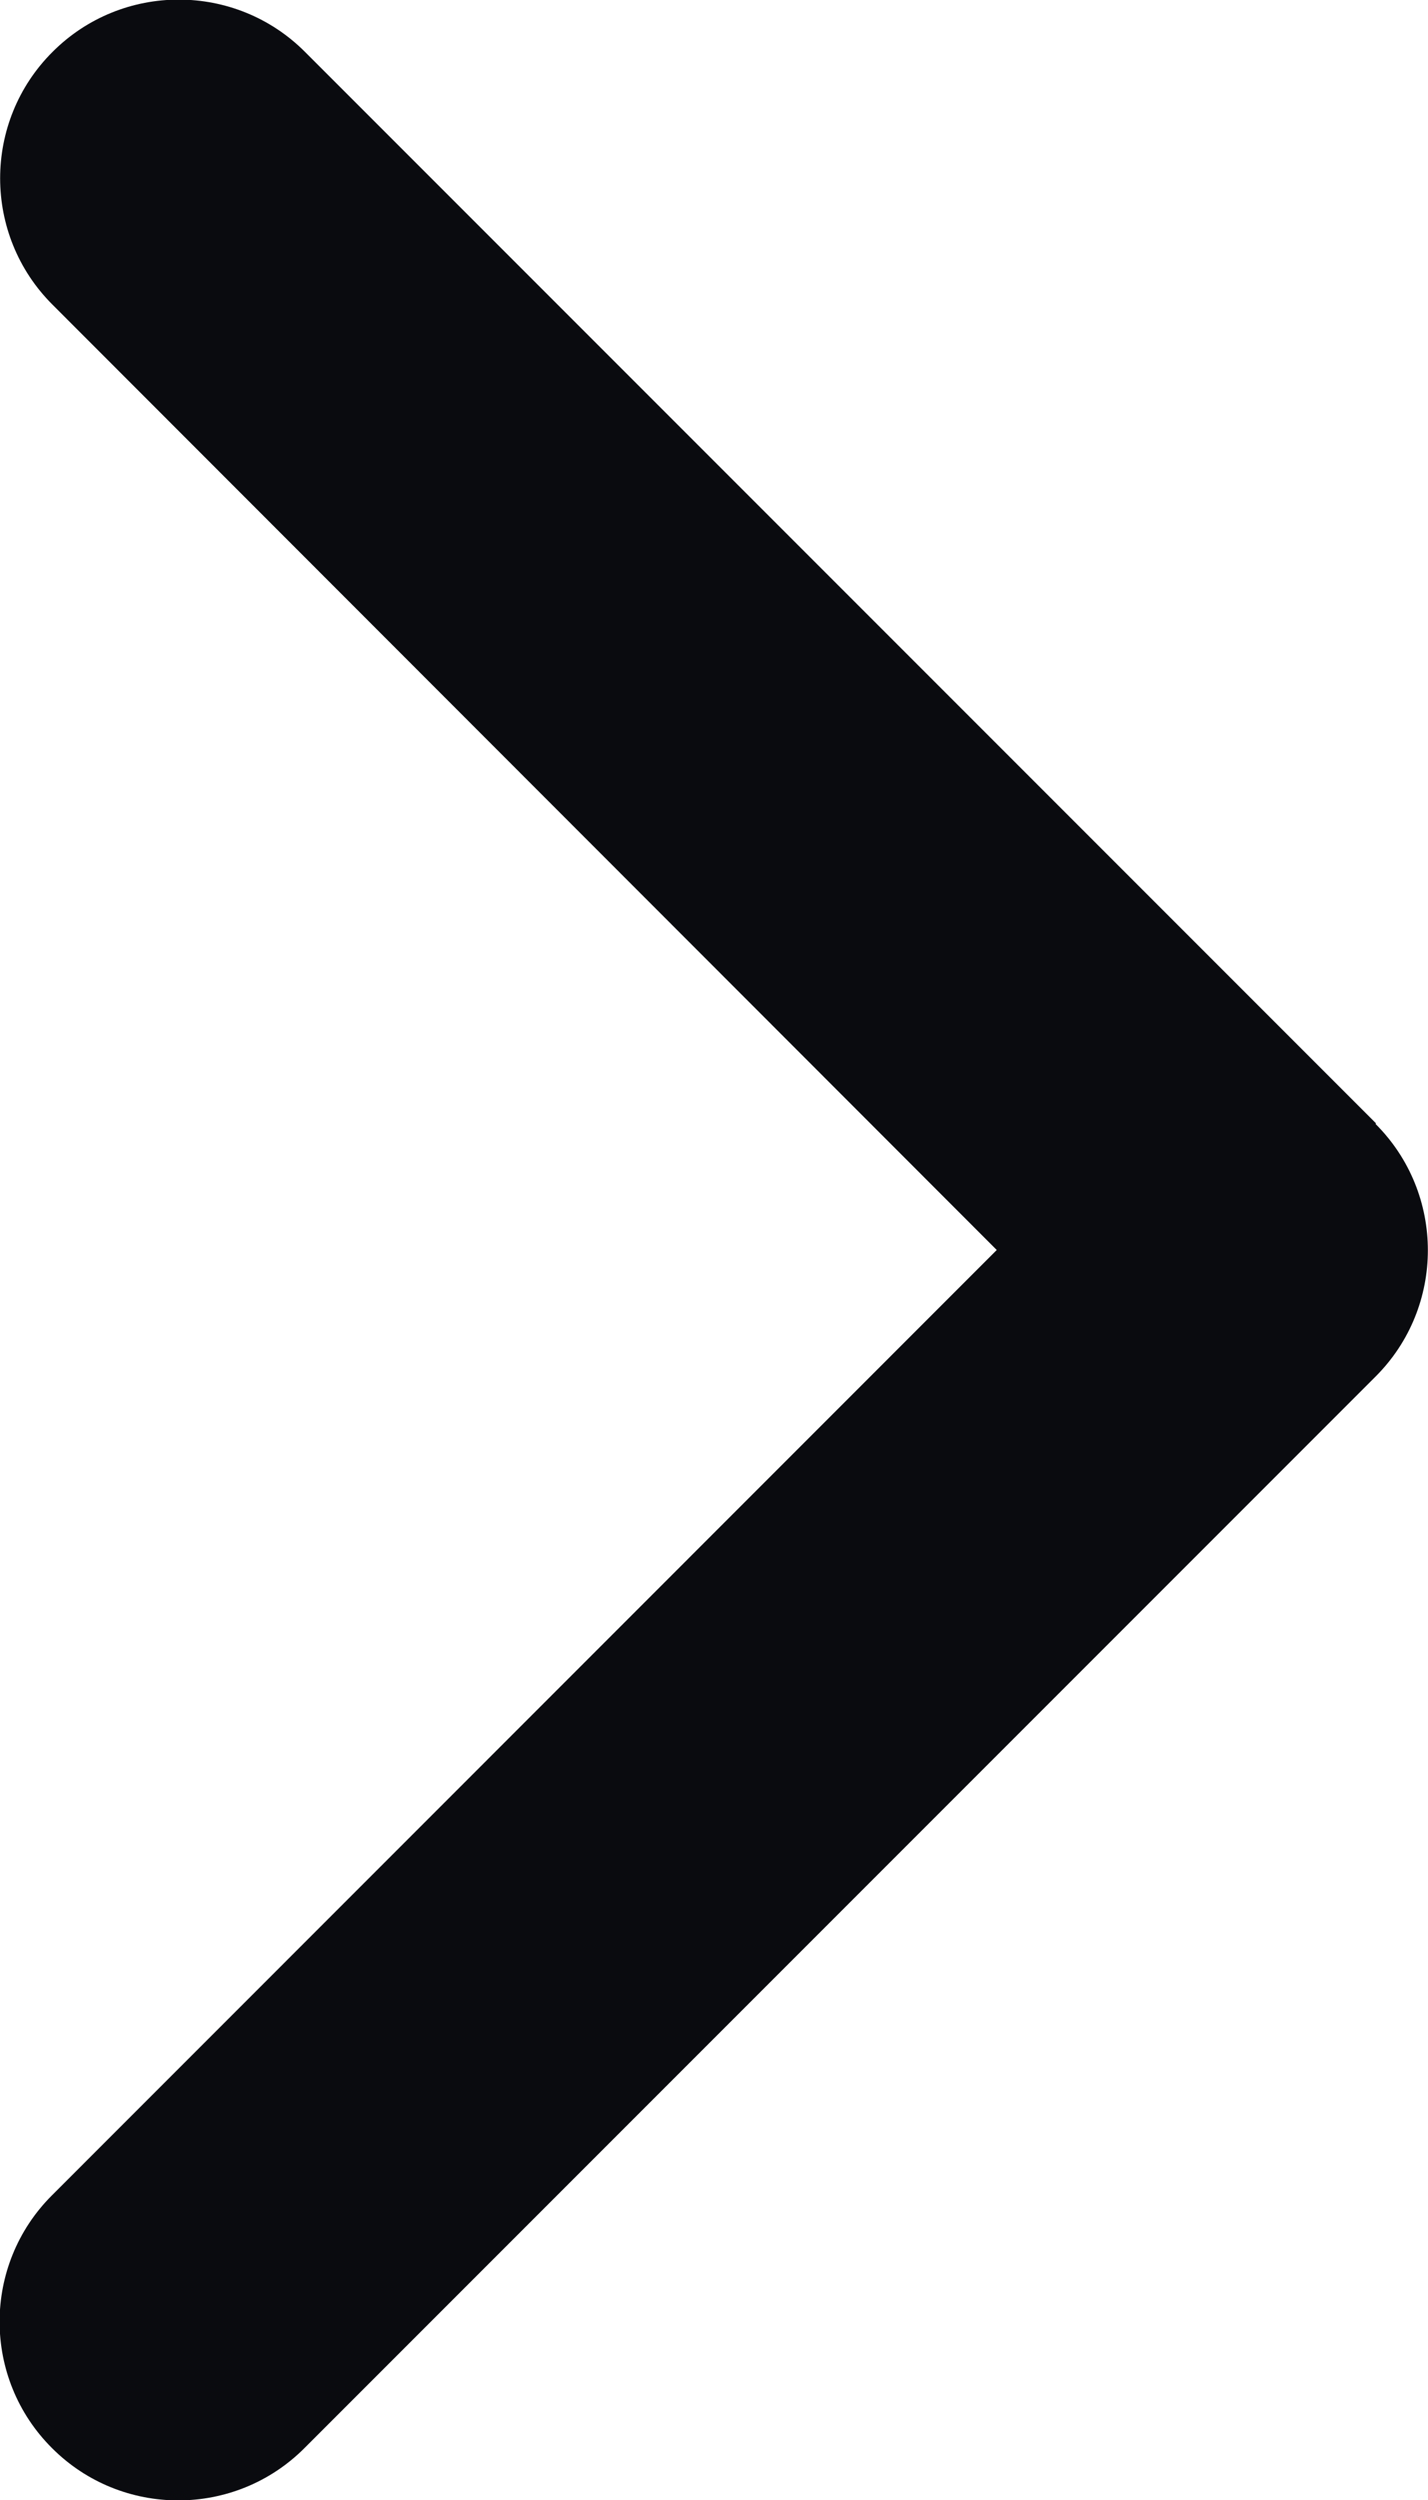<svg width="8" height="14" viewBox="0 0 8 14" fill="none" xmlns="http://www.w3.org/2000/svg">
<path d="M7.706 6.294C8.097 6.684 8.097 7.319 7.706 7.709L1.706 13.709C1.316 14.1 0.681 14.1 0.291 13.709C-0.1 13.319 -0.1 12.684 0.291 12.294L5.584 7L0.294 1.706C-0.097 1.316 -0.097 0.681 0.294 0.291C0.684 -0.1 1.319 -0.1 1.709 0.291L7.709 6.291L7.706 6.294Z" fill="#0A0B0F"/>
</svg>
